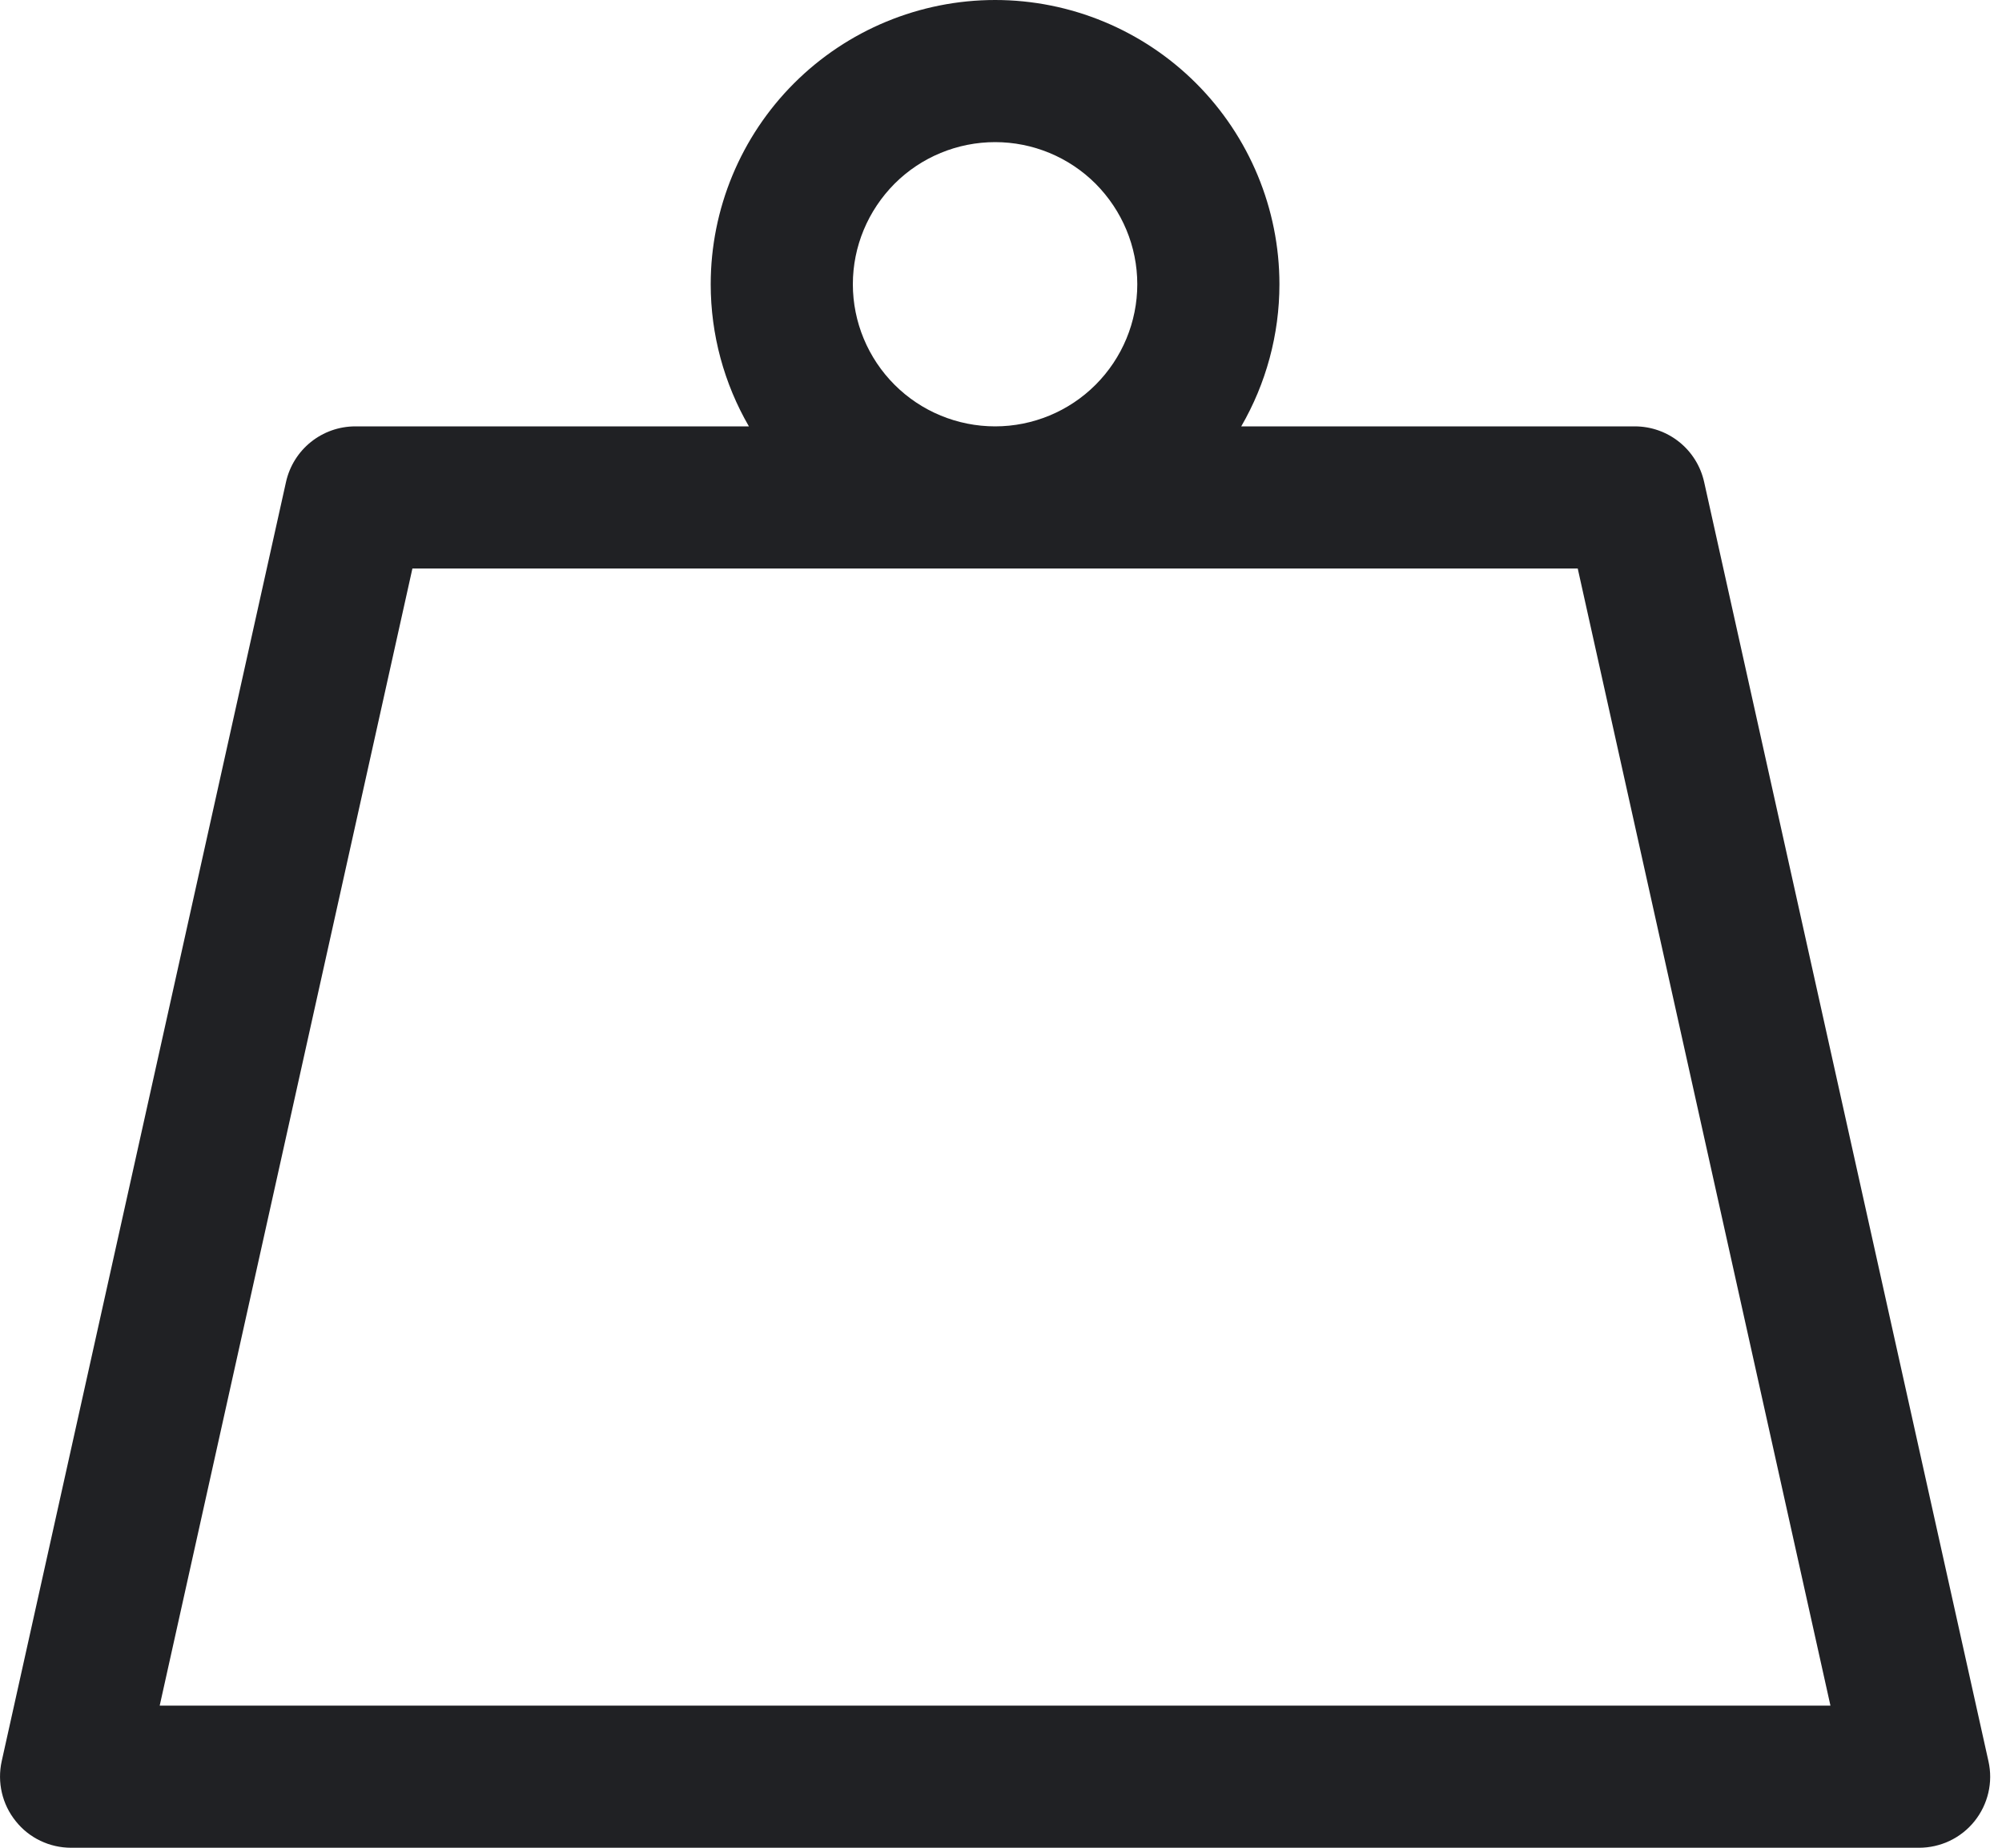 <svg width="13" height="12" viewBox="0 0 13 12" fill="none" xmlns="http://www.w3.org/2000/svg">
<path fill-rule="evenodd" clip-rule="evenodd" d="M5.156 0.541C5.502 0.195 5.972 0 6.462 0C6.951 0 7.421 0.195 7.767 0.541C8.113 0.887 8.308 1.357 8.308 1.846C8.308 2.173 8.221 2.491 8.06 2.769H10.615C10.832 2.769 11.019 2.919 11.066 3.131L12.912 11.438C12.943 11.575 12.909 11.718 12.822 11.827C12.734 11.937 12.601 12 12.461 12H0.462C0.322 12 0.189 11.937 0.102 11.827C0.014 11.718 -0.019 11.575 0.011 11.438L1.857 3.131C1.904 2.919 2.091 2.769 2.308 2.769H4.863C4.702 2.491 4.615 2.173 4.615 1.846C4.615 1.357 4.81 0.887 5.156 0.541ZM6.462 2.769C6.706 2.769 6.941 2.672 7.114 2.499C7.287 2.326 7.385 2.091 7.385 1.846C7.385 1.601 7.287 1.367 7.114 1.193C6.941 1.02 6.706 0.923 6.462 0.923C6.217 0.923 5.982 1.02 5.809 1.193C5.636 1.367 5.538 1.601 5.538 1.846C5.538 2.091 5.636 2.326 5.809 2.499C5.982 2.672 6.217 2.769 6.462 2.769ZM2.678 3.692L1.037 11.077H11.886L10.245 3.692H2.678Z" fill="#202124"/>
</svg>
